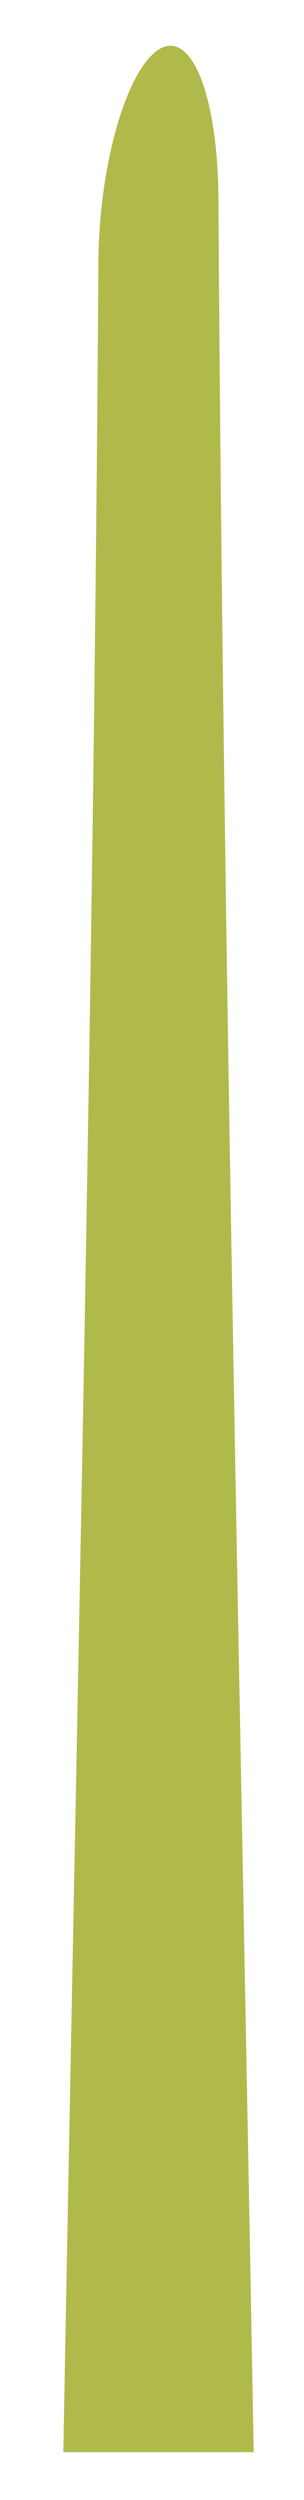 <?xml version="1.0" encoding="utf-8"?>
<!-- Generator: Adobe Illustrator 16.0.0, SVG Export Plug-In . SVG Version: 6.00 Build 0)  -->
<!DOCTYPE svg PUBLIC "-//W3C//DTD SVG 1.1//EN" "http://www.w3.org/Graphics/SVG/1.1/DTD/svg11.dtd">
<svg version="1.1" id="Capa_1" xmlns="http://www.w3.org/2000/svg" xmlns:xlink="http://www.w3.org/1999/xlink" x="0px" y="0px"
	 width="8.405px" height="69.015px" viewBox="0 0 8.405 69.015" enable-background="new 0 0 8.405 69.015" xml:space="preserve">
<path fill="#B0BA4B" d="M7.014,67.695C6.644,46.909,6.167,26.17,6.039,5.465C6.018,2.624,5.291,0.796,4.387,1.367
	C3.486,1.947,2.739,4.575,2.72,7.232C2.595,27.441,2.112,47.588,1.751,67.695H7.014z"/>
</svg>
